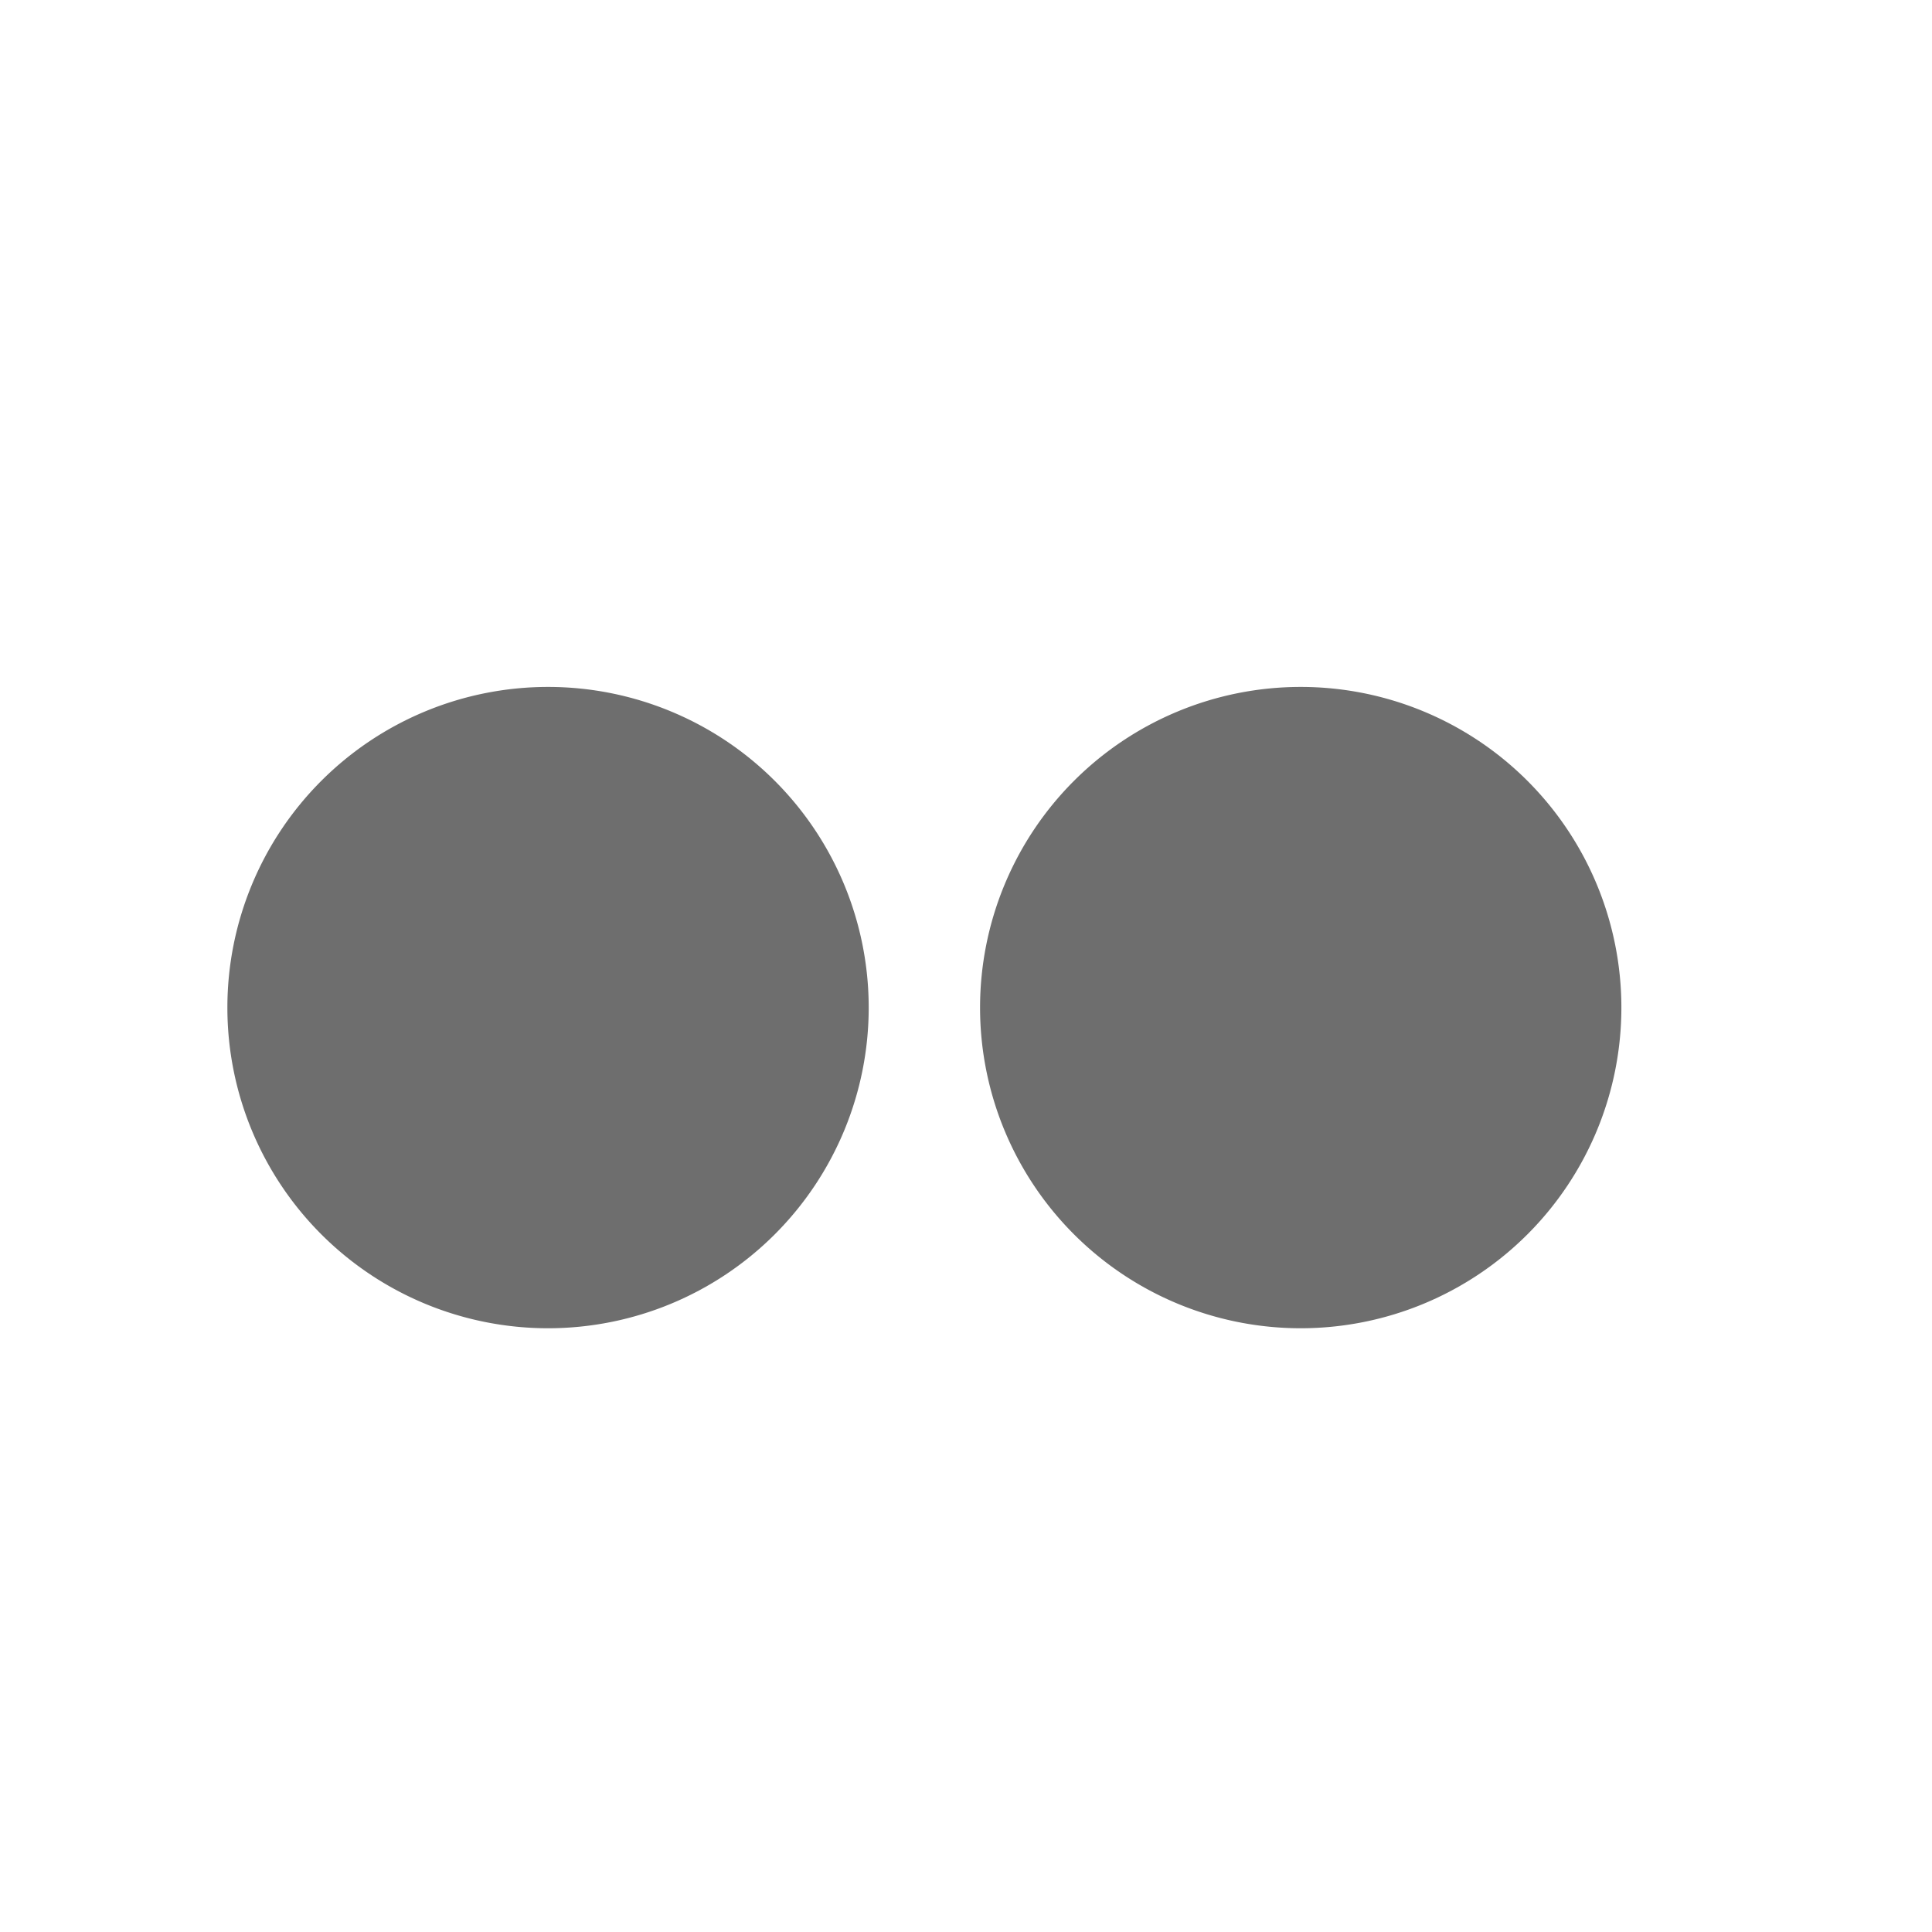 <?xml version="1.0" encoding="UTF-8"?>
<svg xmlns="http://www.w3.org/2000/svg" onmouseup="{ if(window.parent.document.onmouseup) window.parent.document.onmouseup(arguments[0]);}" width="36" viewBox="0 0 36 36" id="S_Flickr_18_N_2x" height="36" data-name="S_Flickr_18_N@2x"><defs><style>
      .fill {
        fill: #6e6e6e;
      }

      
    </style></defs><path data-cppathid="10000" d="M24.237,12.8a5.975,5.975,0,1,0,5.975,5.975A5.975,5.975,0,0,0,24.237,12.8Z" class="fill"/><path data-cppathid="10001" d="M10.212,12.8a5.975,5.975,0,1,0,5.975,5.975A5.975,5.975,0,0,0,10.212,12.8Z" class="fill"/></svg>